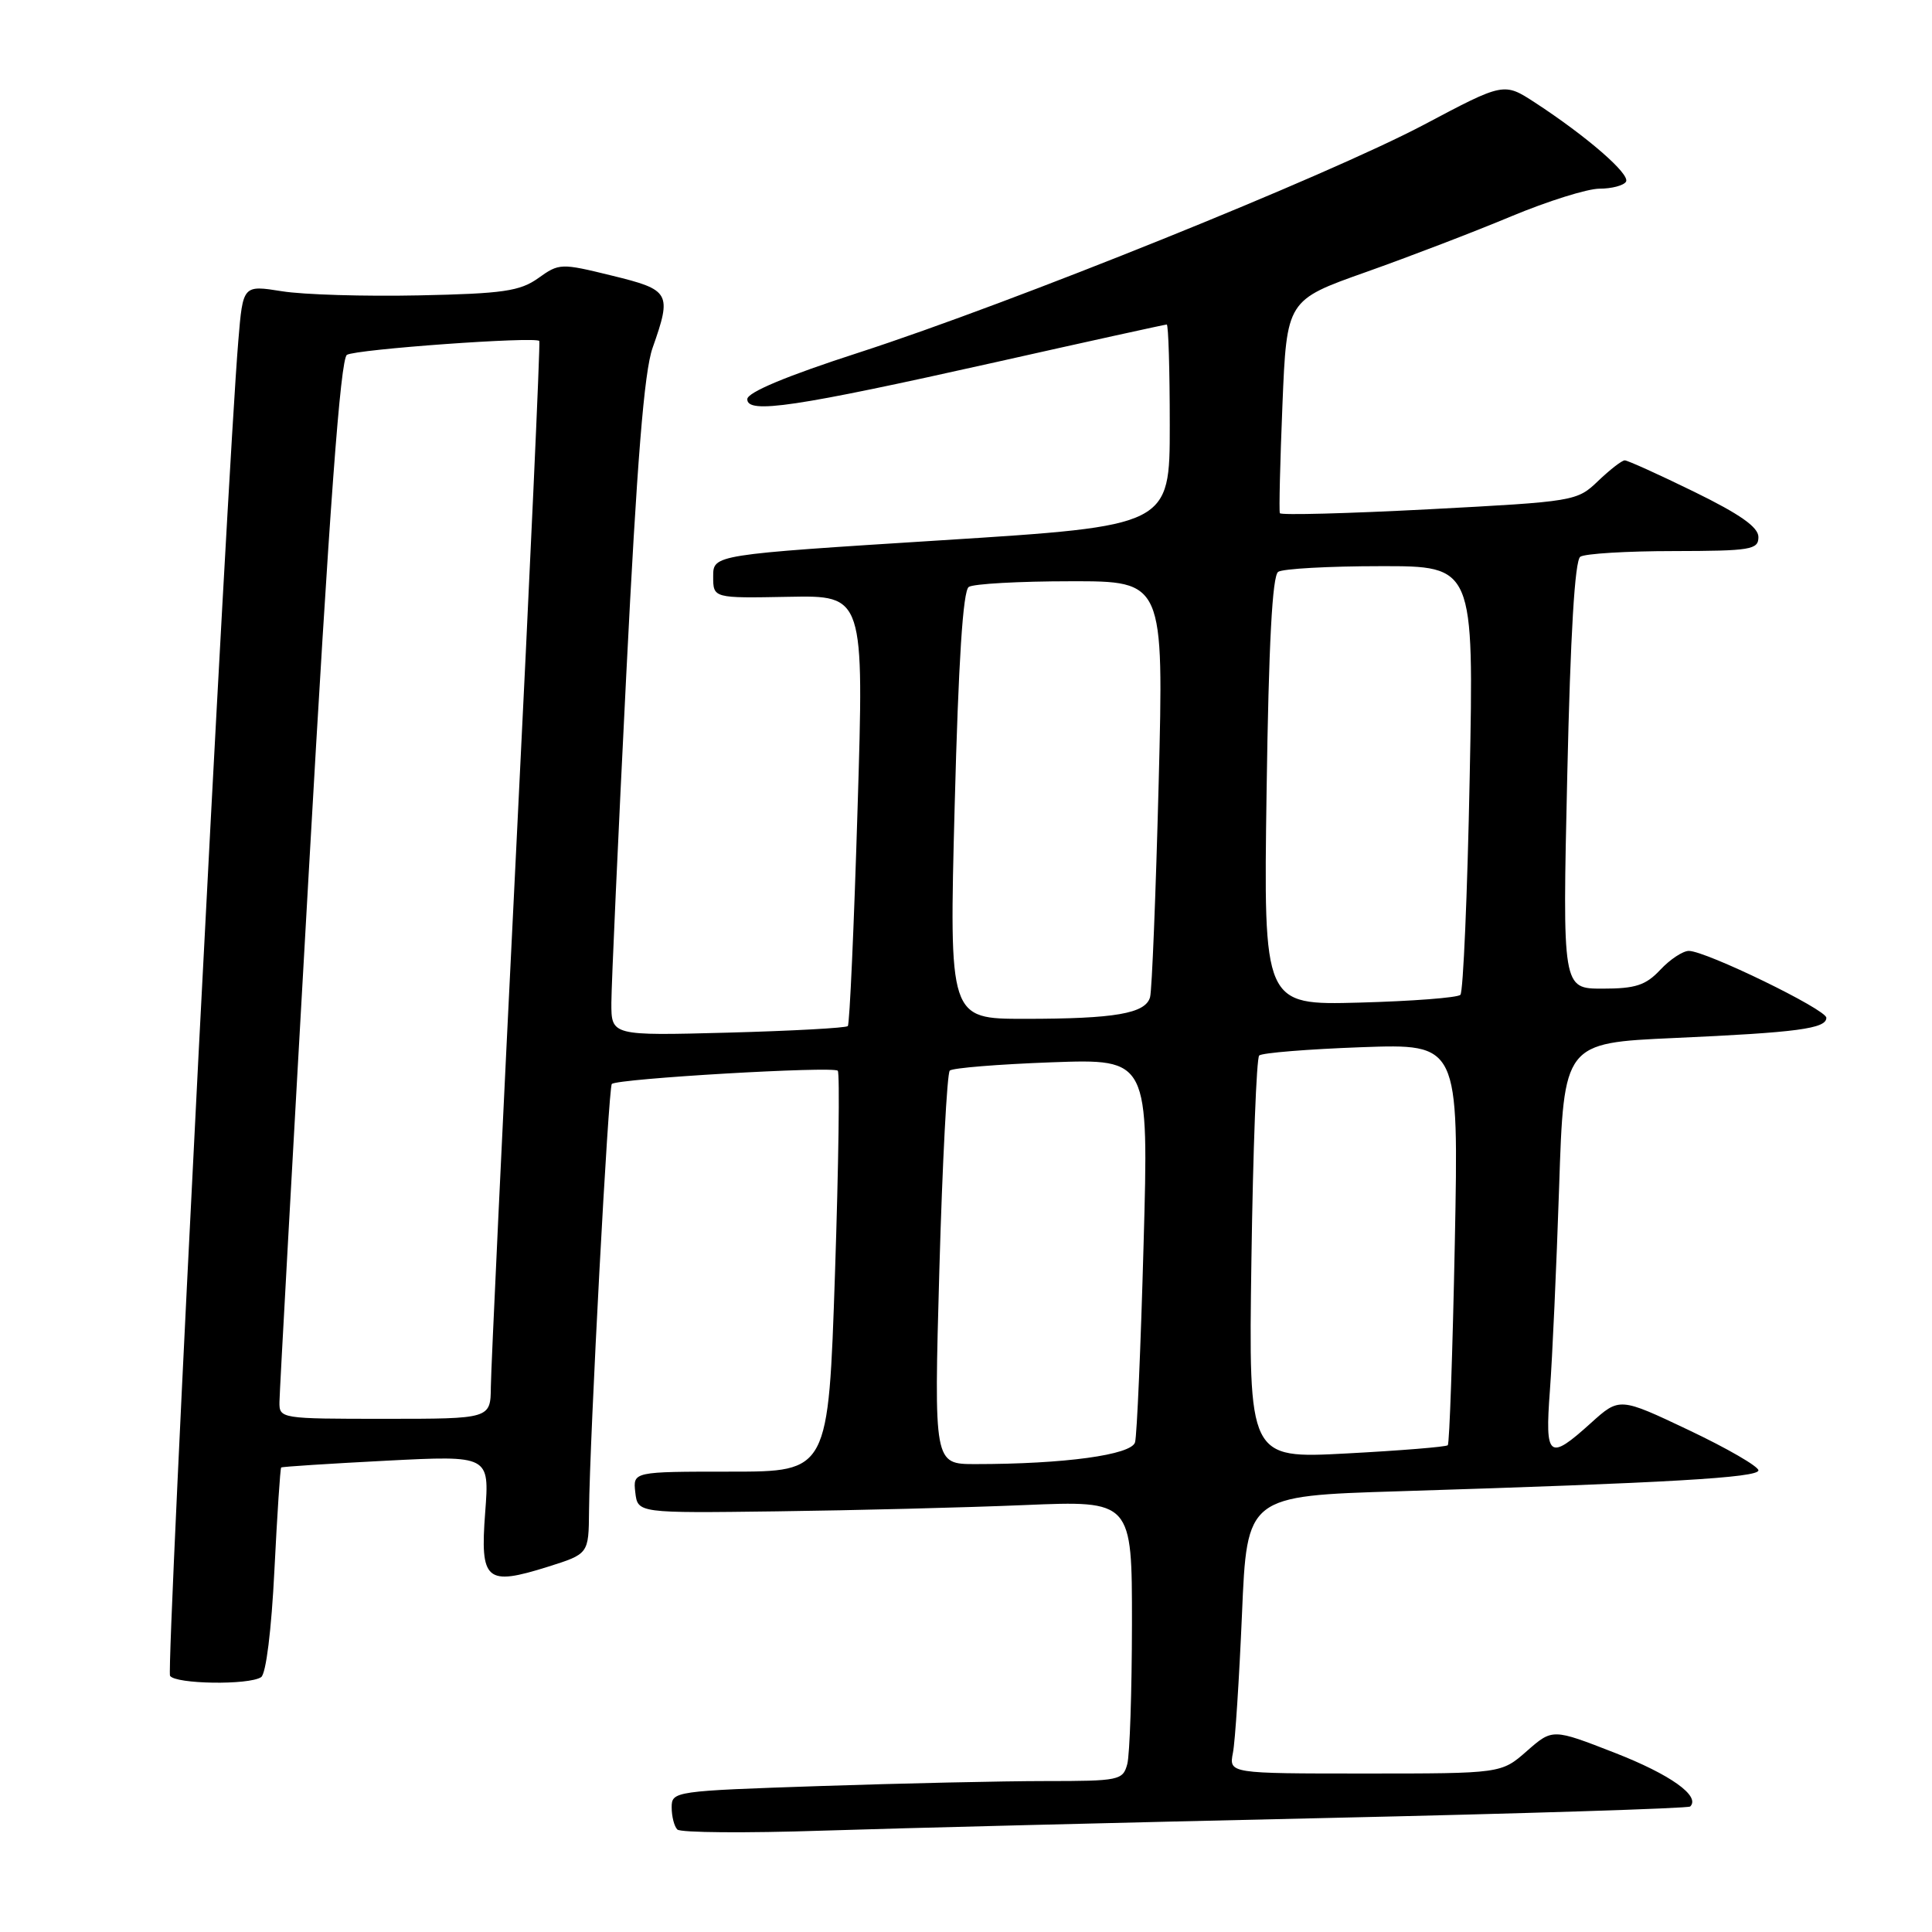 <?xml version="1.0" encoding="UTF-8" standalone="no"?>
<!DOCTYPE svg PUBLIC "-//W3C//DTD SVG 1.1//EN" "http://www.w3.org/Graphics/SVG/1.1/DTD/svg11.dtd" >
<svg xmlns="http://www.w3.org/2000/svg" xmlns:xlink="http://www.w3.org/1999/xlink" version="1.1" viewBox="0 0 256 256">
 <g >
 <path fill="currentColor"
d=" M 175.50 240.90 C 201.90 240.31 223.71 239.62 223.96 239.37 C 225.35 237.99 221.33 235.13 214.00 232.27 C 205.72 229.04 205.72 229.04 202.32 232.02 C 198.93 235.00 198.93 235.00 180.89 235.00 C 162.84 235.00 162.84 235.00 163.37 232.25 C 163.67 230.74 164.20 222.46 164.57 213.86 C 165.23 198.22 165.23 198.22 185.37 197.60 C 221.02 196.49 233.00 195.80 233.00 194.83 C 233.00 194.31 228.86 191.91 223.80 189.51 C 214.59 185.14 214.59 185.14 210.79 188.57 C 205.21 193.61 204.70 193.20 205.37 184.25 C 205.69 179.99 206.24 167.88 206.59 157.35 C 207.22 138.20 207.22 138.20 221.86 137.54 C 238.17 136.81 242.00 136.30 242.00 134.86 C 242.00 133.76 226.03 126.00 223.78 126.00 C 222.99 126.00 221.29 127.12 220.00 128.50 C 218.07 130.56 216.71 131.00 212.34 131.00 C 207.03 131.00 207.03 131.00 207.67 102.75 C 208.09 84.01 208.67 74.25 209.40 73.77 C 210.01 73.36 215.56 73.02 221.75 73.02 C 231.99 73.00 233.00 72.84 233.00 71.16 C 233.00 69.85 230.57 68.14 224.48 65.16 C 219.80 62.87 215.66 61.00 215.29 61.00 C 214.91 61.00 213.33 62.23 211.76 63.73 C 208.96 66.42 208.67 66.46 189.36 67.48 C 178.61 68.04 169.71 68.28 169.59 68.00 C 169.46 67.72 169.62 61.26 169.93 53.64 C 170.50 39.77 170.50 39.77 181.00 36.05 C 186.78 34.00 195.44 30.68 200.26 28.66 C 205.08 26.65 210.34 25.00 211.95 25.00 C 213.56 25.00 215.14 24.58 215.45 24.08 C 216.06 23.10 210.27 18.08 203.39 13.59 C 199.27 10.91 199.27 10.91 188.67 16.53 C 175.88 23.29 134.13 40.13 113.77 46.73 C 104.22 49.82 99.03 51.99 99.02 52.89 C 98.99 54.89 105.33 53.94 131.85 48.01 C 144.14 45.25 154.38 43.00 154.60 43.00 C 154.82 43.00 155.00 49.00 155.00 56.34 C 155.00 69.68 155.00 69.68 124.75 71.59 C 94.50 73.50 94.50 73.50 94.50 76.38 C 94.50 79.27 94.50 79.27 104.50 79.08 C 114.50 78.89 114.50 78.89 113.63 107.20 C 113.16 122.76 112.58 135.71 112.34 135.96 C 112.11 136.21 104.96 136.60 96.46 136.83 C 81.00 137.24 81.00 137.24 81.01 132.87 C 81.02 130.47 81.90 110.94 82.98 89.47 C 84.40 61.18 85.35 49.25 86.47 46.10 C 89.04 38.81 88.81 38.41 81.08 36.52 C 74.32 34.86 74.09 34.87 71.33 36.85 C 68.90 38.58 66.68 38.91 55.50 39.14 C 48.35 39.29 40.18 39.05 37.35 38.59 C 32.19 37.77 32.19 37.77 31.58 45.13 C 30.10 62.76 22.00 221.19 22.53 222.05 C 23.22 223.16 32.99 223.31 34.60 222.23 C 35.25 221.80 35.97 215.98 36.36 208.07 C 36.73 200.68 37.13 194.55 37.26 194.45 C 37.39 194.34 43.66 193.94 51.18 193.55 C 64.86 192.85 64.86 192.85 64.29 200.40 C 63.60 209.49 64.40 210.18 72.61 207.60 C 78.00 205.90 78.00 205.90 78.05 200.20 C 78.14 190.46 80.62 144.04 81.07 143.63 C 81.84 142.92 110.49 141.25 111.01 141.88 C 111.29 142.22 111.12 154.31 110.64 168.75 C 109.76 195.00 109.76 195.00 96.81 195.00 C 83.87 195.00 83.87 195.00 84.18 197.75 C 84.50 200.50 84.50 200.50 103.00 200.26 C 113.17 200.13 127.91 199.76 135.75 199.43 C 150.00 198.83 150.00 198.83 149.99 215.17 C 149.98 224.15 149.70 232.51 149.37 233.75 C 148.79 235.90 148.30 236.00 138.54 236.00 C 132.92 236.00 119.47 236.30 108.66 236.66 C 89.34 237.31 89.00 237.35 89.00 239.49 C 89.00 240.69 89.34 242.01 89.75 242.42 C 90.16 242.84 98.83 242.91 109.00 242.57 C 119.17 242.24 149.10 241.49 175.50 240.90 Z  M 124.47 168.25 C 124.87 154.09 125.49 142.21 125.85 141.86 C 126.21 141.51 132.29 141.02 139.36 140.76 C 152.22 140.30 152.22 140.30 151.53 164.90 C 151.16 178.43 150.65 190.22 150.40 191.11 C 149.94 192.78 141.04 194.00 129.23 194.00 C 123.75 194.00 123.75 194.00 124.47 168.25 Z  M 165.82 166.89 C 166.03 152.37 166.49 140.21 166.85 139.86 C 167.21 139.51 173.30 139.02 180.39 138.76 C 193.29 138.30 193.29 138.30 192.77 164.69 C 192.48 179.21 192.06 191.27 191.84 191.50 C 191.61 191.72 185.58 192.21 178.43 192.59 C 165.44 193.28 165.44 193.28 165.82 166.89 Z  M 37.03 185.75 C 37.04 184.51 38.79 152.96 40.91 115.63 C 43.65 67.33 45.11 47.55 45.97 47.02 C 47.16 46.28 70.95 44.57 71.46 45.18 C 71.61 45.36 70.23 75.65 68.40 112.50 C 66.57 149.35 65.06 181.41 65.04 183.75 C 65.00 188.00 65.00 188.00 51.00 188.00 C 37.14 188.00 37.00 187.98 37.03 185.75 Z  M 126.50 106.75 C 127.00 87.58 127.60 78.26 128.37 77.77 C 128.99 77.36 135.06 77.02 141.85 77.02 C 154.21 77.00 154.21 77.00 153.53 103.75 C 153.15 118.46 152.64 131.23 152.39 132.13 C 151.79 134.30 147.76 135.00 135.76 135.00 C 125.76 135.00 125.76 135.00 126.50 106.75 Z  M 167.83 104.85 C 168.11 85.27 168.59 76.27 169.37 75.77 C 169.99 75.36 176.08 75.02 182.90 75.02 C 195.30 75.00 195.30 75.00 194.74 103.07 C 194.44 118.52 193.88 131.45 193.51 131.82 C 193.14 132.20 187.12 132.66 180.13 132.85 C 167.42 133.19 167.42 133.19 167.83 104.85 Z "/>
</g>
</svg>